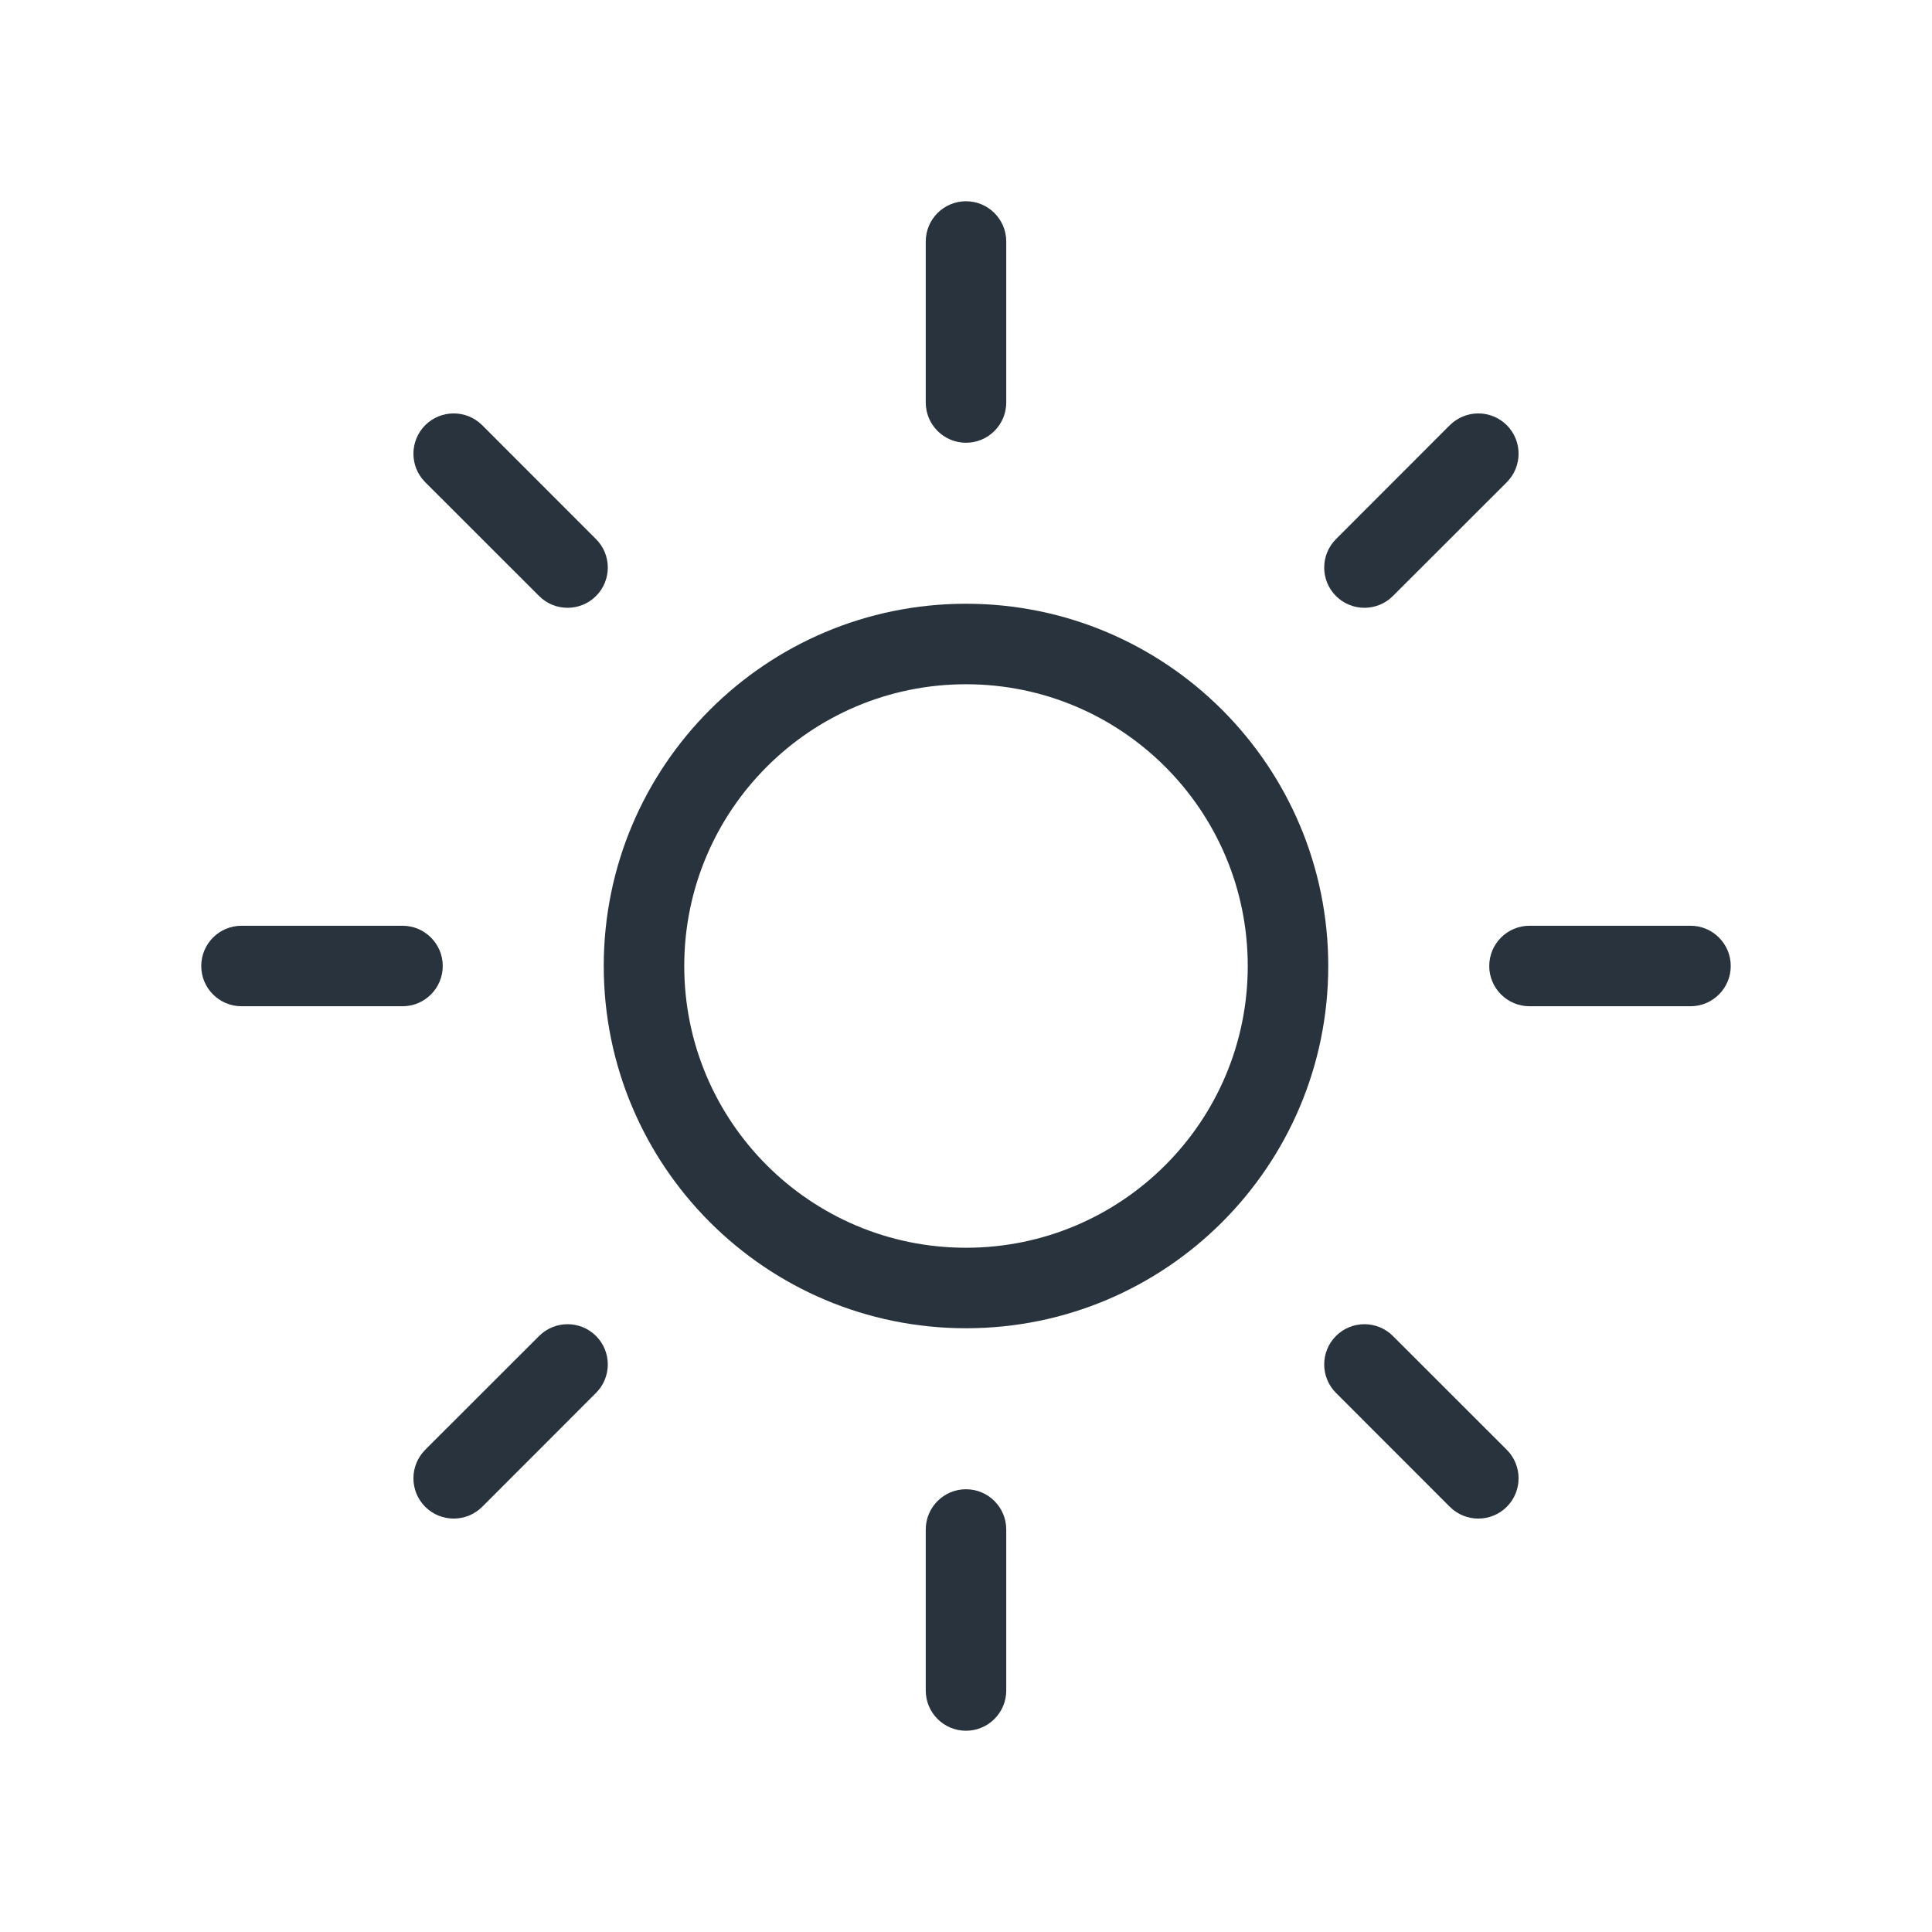 <svg width="24" height="24" viewBox="0 0 24 24" fill="none" xmlns="http://www.w3.org/2000/svg">
<path fill-rule="evenodd" clip-rule="evenodd" d="M12 8.5C10.067 8.5 8.5 10.067 8.5 12C8.5 13.933 10.067 15.5 12 15.5C13.933 15.5 15.5 13.933 15.5 12C15.5 10.067 13.933 8.5 12 8.5ZM7.5 12C7.5 9.515 9.515 7.5 12 7.5C14.485 7.5 16.5 9.515 16.5 12C16.5 14.485 14.485 16.5 12 16.5C9.515 16.5 7.5 14.485 7.5 12Z" fill="#28333D"/>
<path fill-rule="evenodd" clip-rule="evenodd" d="M12 18.5C12.276 18.5 12.5 18.724 12.5 19V21C12.5 21.276 12.276 21.5 12 21.5C11.724 21.5 11.5 21.276 11.5 21V19C11.5 18.724 11.724 18.5 12 18.5Z" fill="#28333D"/>
<path fill-rule="evenodd" clip-rule="evenodd" d="M7.404 16.596C7.599 16.791 7.599 17.108 7.404 17.303L5.99 18.718C5.794 18.913 5.478 18.913 5.282 18.718C5.087 18.522 5.087 18.206 5.282 18.01L6.697 16.596C6.892 16.401 7.209 16.401 7.404 16.596Z" fill="#28333D"/>
<path fill-rule="evenodd" clip-rule="evenodd" d="M5.5 12C5.5 12.276 5.276 12.5 5 12.5H3C2.724 12.5 2.5 12.276 2.5 12C2.5 11.724 2.724 11.5 3 11.5H5C5.276 11.5 5.5 11.724 5.5 12Z" fill="#28333D"/>
<path fill-rule="evenodd" clip-rule="evenodd" d="M7.404 7.404C7.209 7.599 6.892 7.599 6.697 7.404L5.282 5.99C5.087 5.794 5.087 5.478 5.282 5.282C5.478 5.087 5.794 5.087 5.99 5.282L7.404 6.697C7.599 6.892 7.599 7.209 7.404 7.404Z" fill="#28333D"/>
<path fill-rule="evenodd" clip-rule="evenodd" d="M12 2.5C12.276 2.5 12.5 2.724 12.5 3V5C12.5 5.276 12.276 5.5 12 5.5C11.724 5.5 11.5 5.276 11.5 5V3C11.5 2.724 11.724 2.5 12 2.5Z" fill="#28333D"/>
<path fill-rule="evenodd" clip-rule="evenodd" d="M18.718 5.282C18.913 5.478 18.913 5.794 18.718 5.99L17.303 7.404C17.108 7.599 16.791 7.599 16.596 7.404C16.401 7.209 16.401 6.892 16.596 6.697L18.01 5.282C18.206 5.087 18.522 5.087 18.718 5.282Z" fill="#28333D"/>
<path fill-rule="evenodd" clip-rule="evenodd" d="M21.5 12C21.5 12.276 21.276 12.5 21 12.5H19C18.724 12.5 18.5 12.276 18.5 12C18.5 11.724 18.724 11.5 19 11.5H21C21.276 11.5 21.5 11.724 21.5 12Z" fill="#28333D"/>
<path fill-rule="evenodd" clip-rule="evenodd" d="M18.718 18.718C18.522 18.913 18.206 18.913 18.01 18.718L16.596 17.303C16.401 17.108 16.401 16.791 16.596 16.596C16.791 16.401 17.108 16.401 17.303 16.596L18.718 18.01C18.913 18.206 18.913 18.522 18.718 18.718Z" fill="#28333D"/>
</svg>
